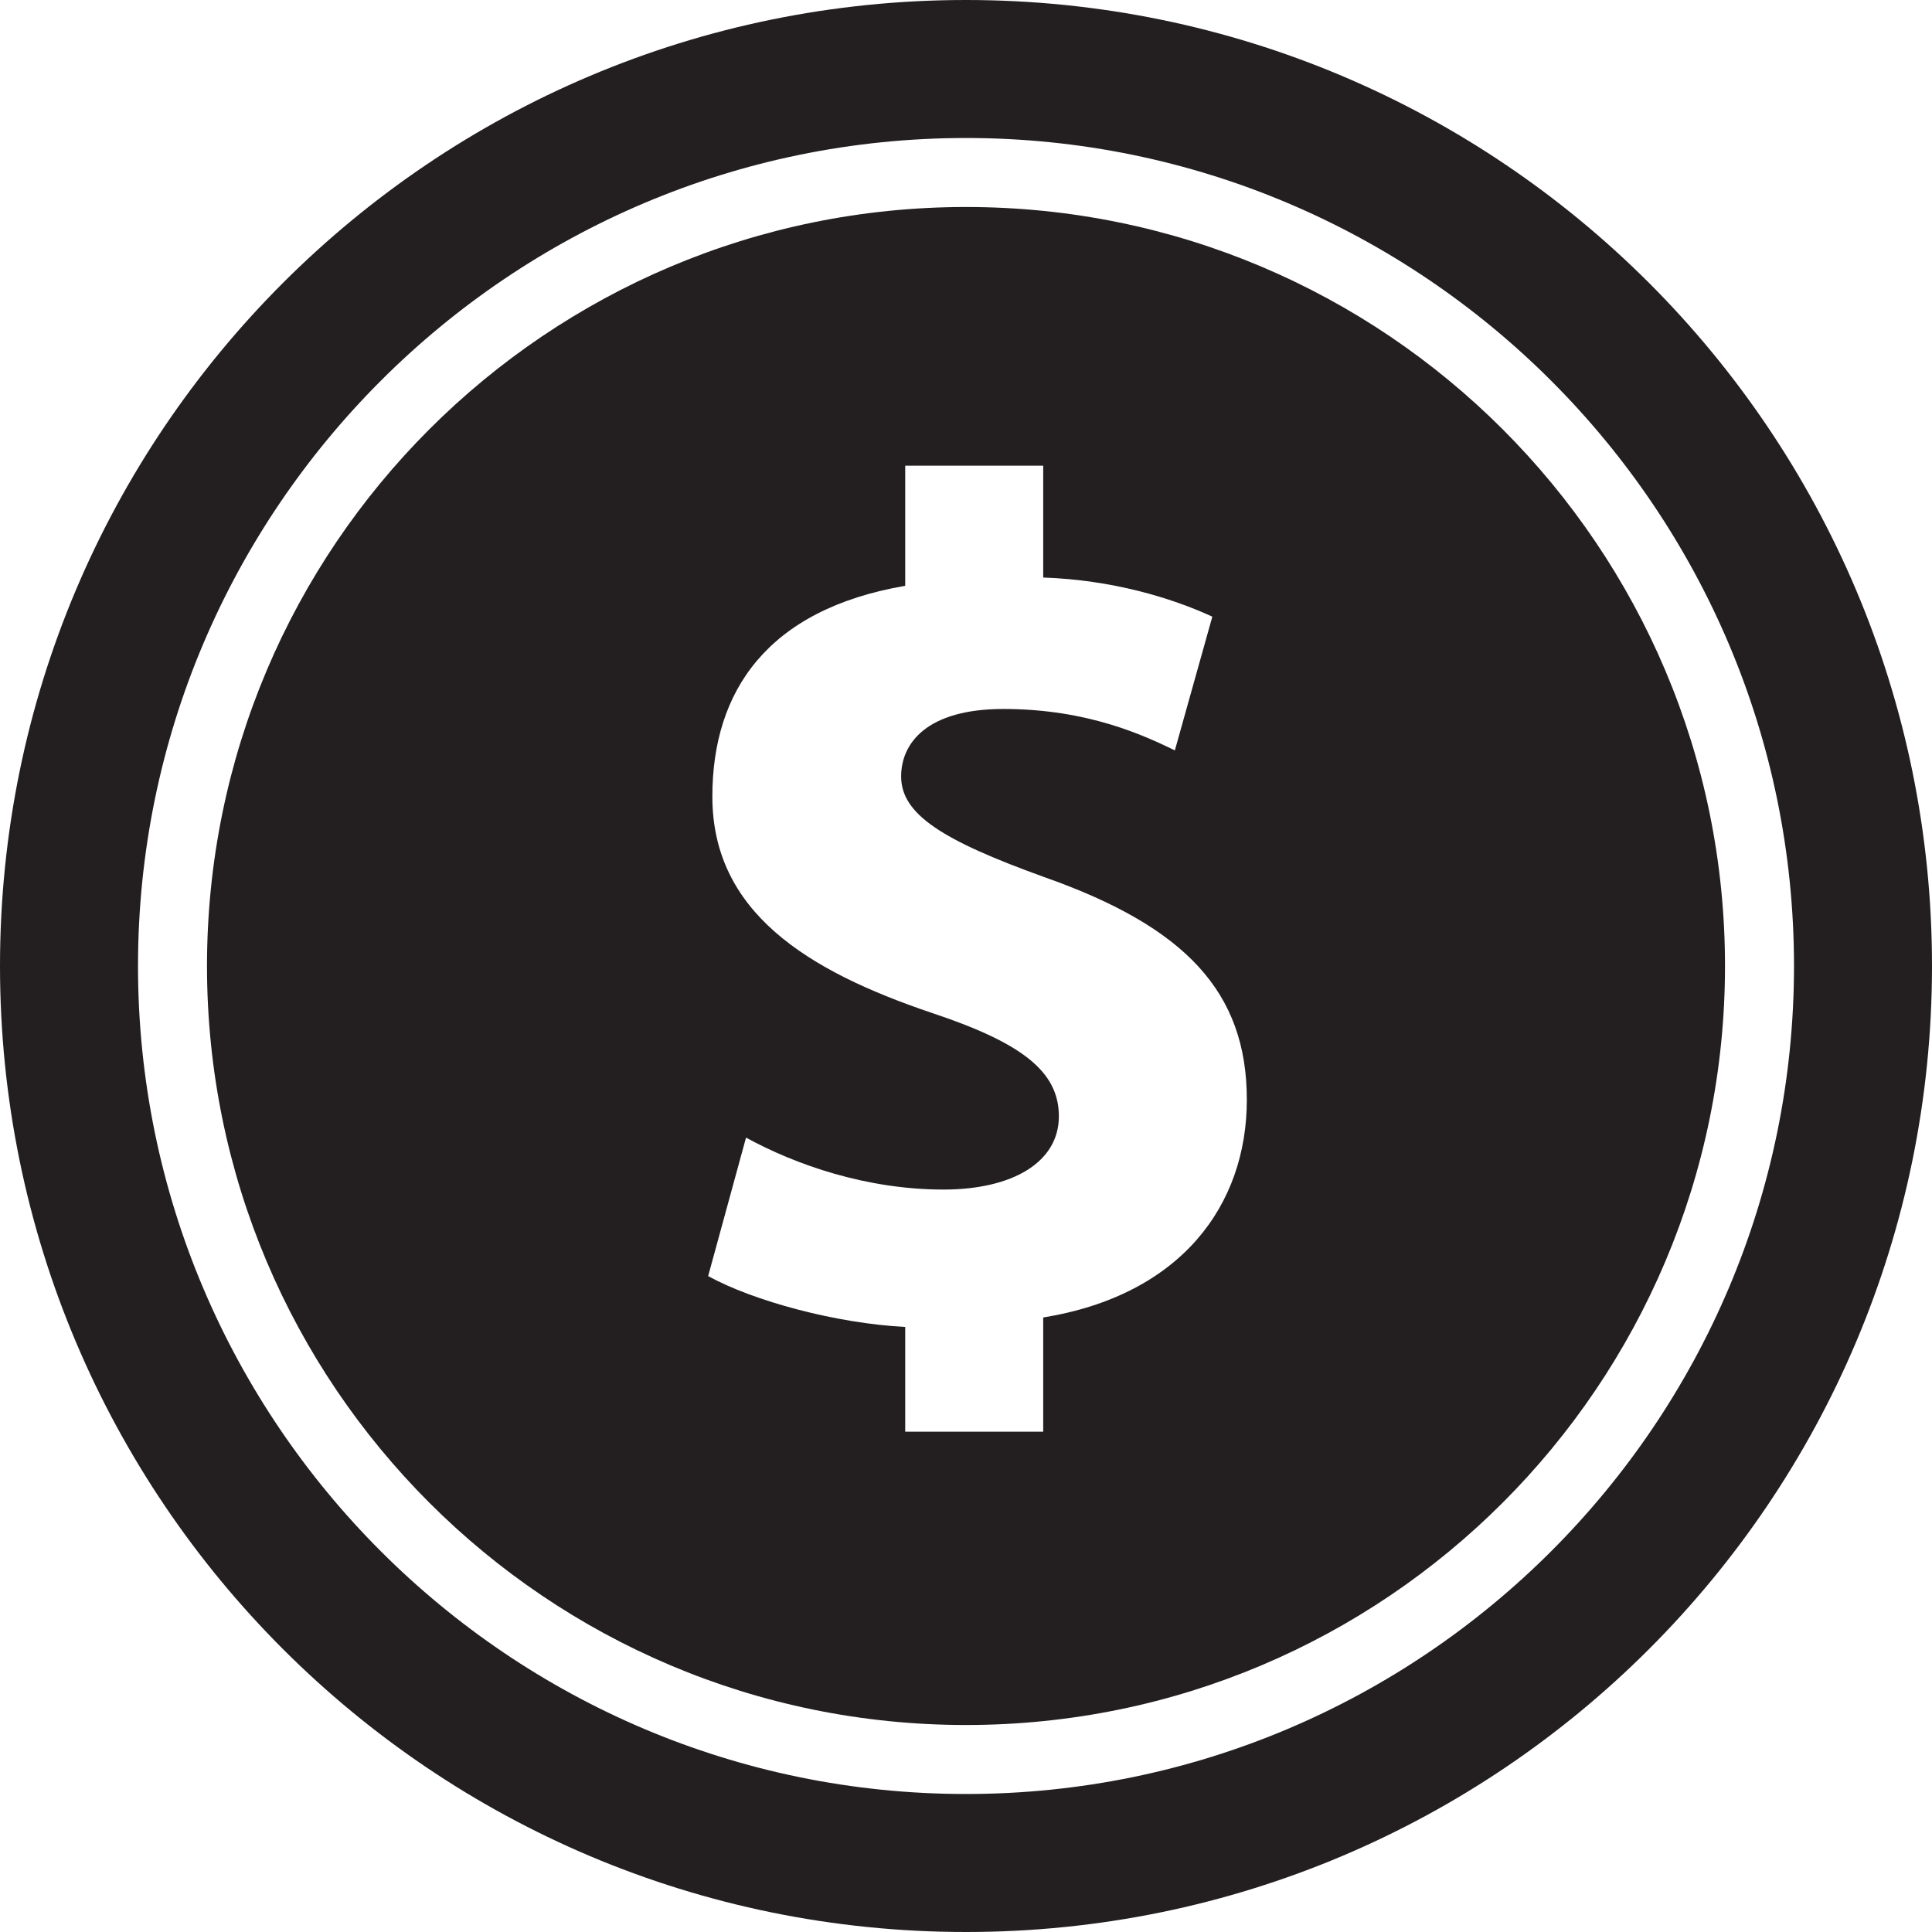 <?xml version="1.0" encoding="utf-8"?>
<svg version="1.1" id="Layer_1" xmlns="http://www.w3.org/2000/svg" xmlns:xlink="http://www.w3.org/1999/xlink" x="0px" y="0px" viewBox="0 0 28 28"
	 enable-background="new 0 0 28 28" xml:space="preserve">

		<g>
			<defs>
				<rect id="SVGID_1_" width="28" height="28"/>
			</defs>
			<clipPath id="SVGID_2_">
				<use xlink:href="#SVGID_1_"  overflow="visible"/>
			</clipPath>
			<path clip-path="url(#SVGID_2_)" fill="#231F20" d="M14,0C6.268,0,0,6.268,0,14s6.268,14,14,14s14-6.268,14-14S21.732,0,14,0
				 M14,26C7.383,26,2,20.617,2,14S7.383,2,14,2s12,5.383,12,12S20.617,26,14,26"/>
			<path clip-path="url(#SVGID_2_)" fill="#231F20" d="M14,3C7.925,3,3,7.925,3,14s4.925,11,11,11s11-4.925,11-11S20.075,3,14,3
				 M15.119,19.094v1.655h-2v-1.518c-1-0.051-2.201-0.376-2.856-0.737l0.549-2.007c0.719,0.394,1.746,0.753,2.862,0.753
				c0.996,0,1.672-0.393,1.672-1.062c0-0.652-0.542-1.064-1.829-1.494c-1.836-0.617-3.193-1.475-3.193-3.14
				c0-1.525,0.795-2.711,2.795-3.054V6.749h2V8.37c1,0.035,1.85,0.291,2.451,0.567l-0.543,1.938c-0.428-0.206-1.248-0.6-2.484-0.6
				c-1.114,0-1.483,0.498-1.483,0.978c0,0.549,0.598,0.926,2.073,1.458c2.045,0.72,2.937,1.664,2.937,3.227
				C18.07,17.465,17.119,18.769,15.119,19.094"/>
		</g>

</svg>
